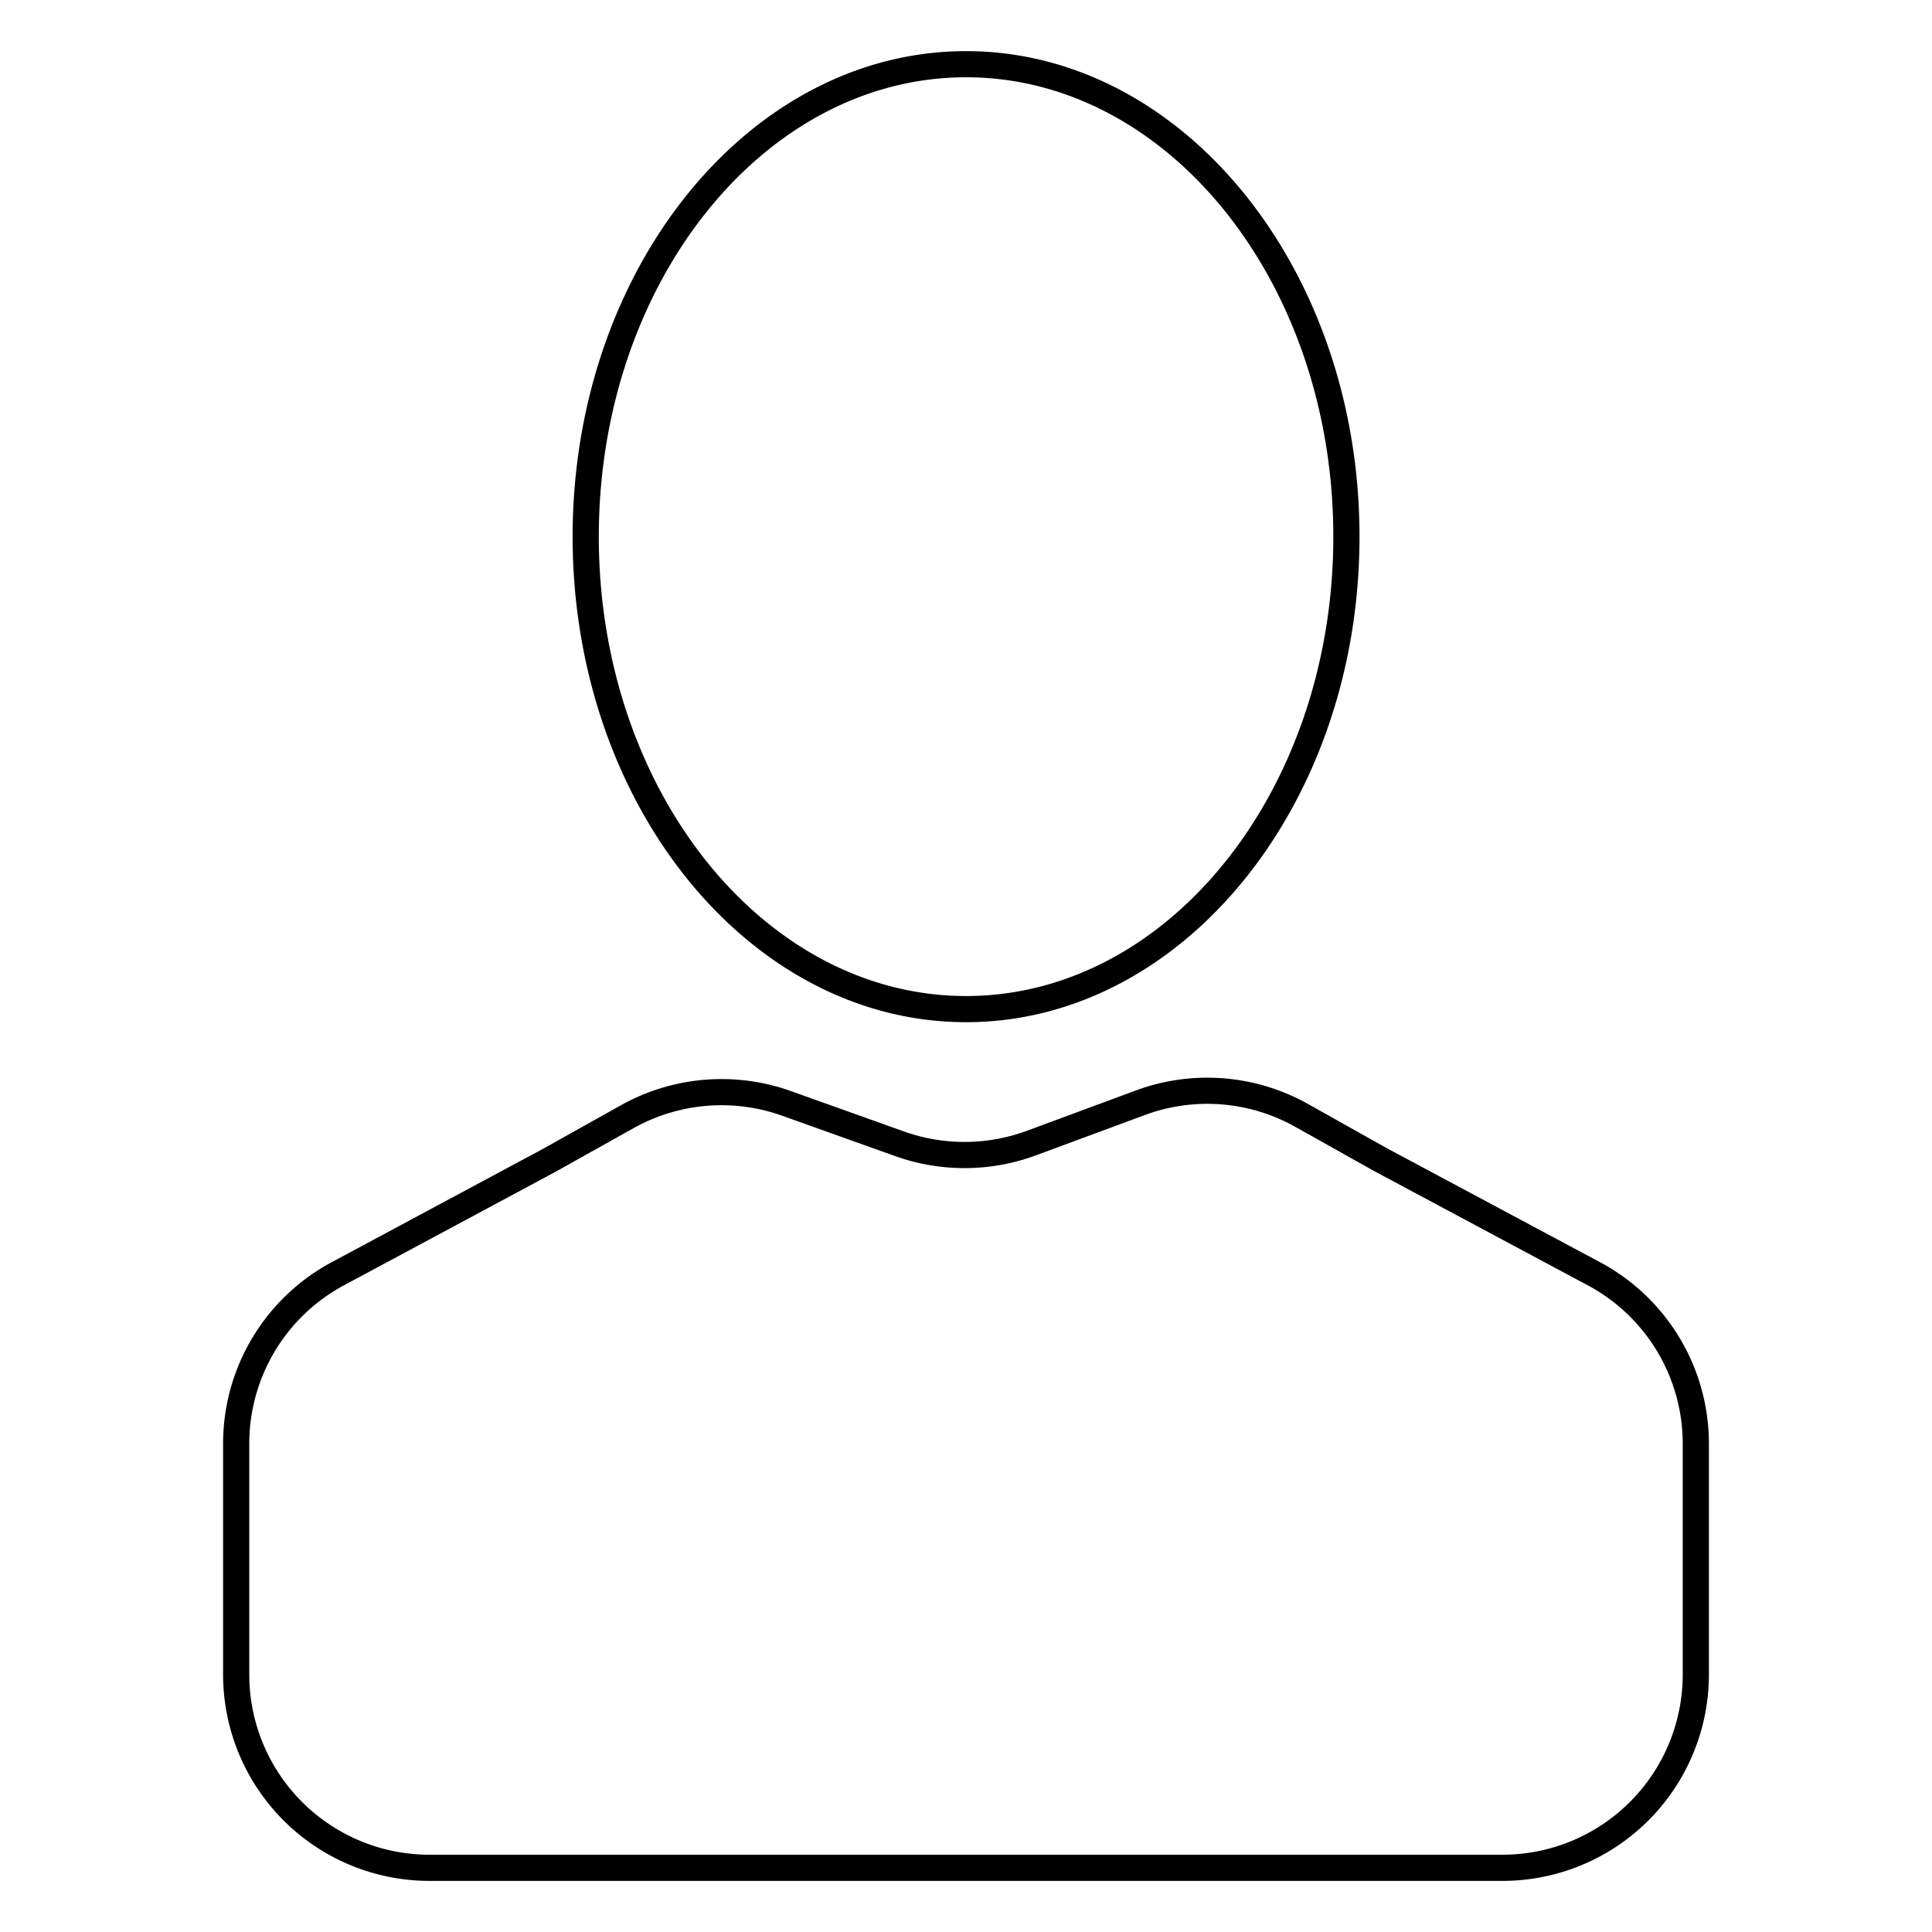 <svg id="icon-people-customer" viewBox="0 0 96 96" xmlns="http://www.w3.org/2000/svg">
  <path d="m79.507 62.72-10.565-5.65-3.937-2.208a10.234 10.234 0 0 0-8.574-.674l-5.398 1.998a8.947 8.947 0 0 1-6.114.036l-5.627-2.01a10.257 10.257 0 0 0-8.442.709l-3.88 2.17-10.487 5.626a10.227 10.227 0 0 0-5.398 9.028v11.471A10.257 10.257 0 0 0 21.33 93.46h53.344a10.258 10.258 0 0 0 10.241-10.24V71.754a10.227 10.227 0 0 0-5.408-9.035v.001Zm4.107 20.498a8.955 8.955 0 0 1-8.94 8.942H21.33a8.955 8.955 0 0 1-8.944-8.944v-11.47a8.93 8.93 0 0 1 4.713-7.884l10.496-5.632 3.89-2.174a8.954 8.954 0 0 1 7.37-.62l5.626 2.01a10.24 10.24 0 0 0 7.003-.041l5.398-1.998a8.935 8.935 0 0 1 7.487.589l3.95 2.214 10.575 5.656a8.926 8.926 0 0 1 4.72 7.888v11.464Zm-35.61-32.426c10.78 0 19.549-10.822 19.549-24.125s-8.77-24.126-19.55-24.126c-10.78 0-19.55 10.823-19.55 24.127 0 13.302 8.77 24.124 19.55 24.124h.001Zm0-46.952c10.062 0 18.248 10.24 18.248 22.827 0 12.586-8.186 22.825-18.248 22.825-10.064 0-18.25-10.24-18.25-22.825 0-12.586 8.186-22.827 18.25-22.827Z"/>
</svg>
